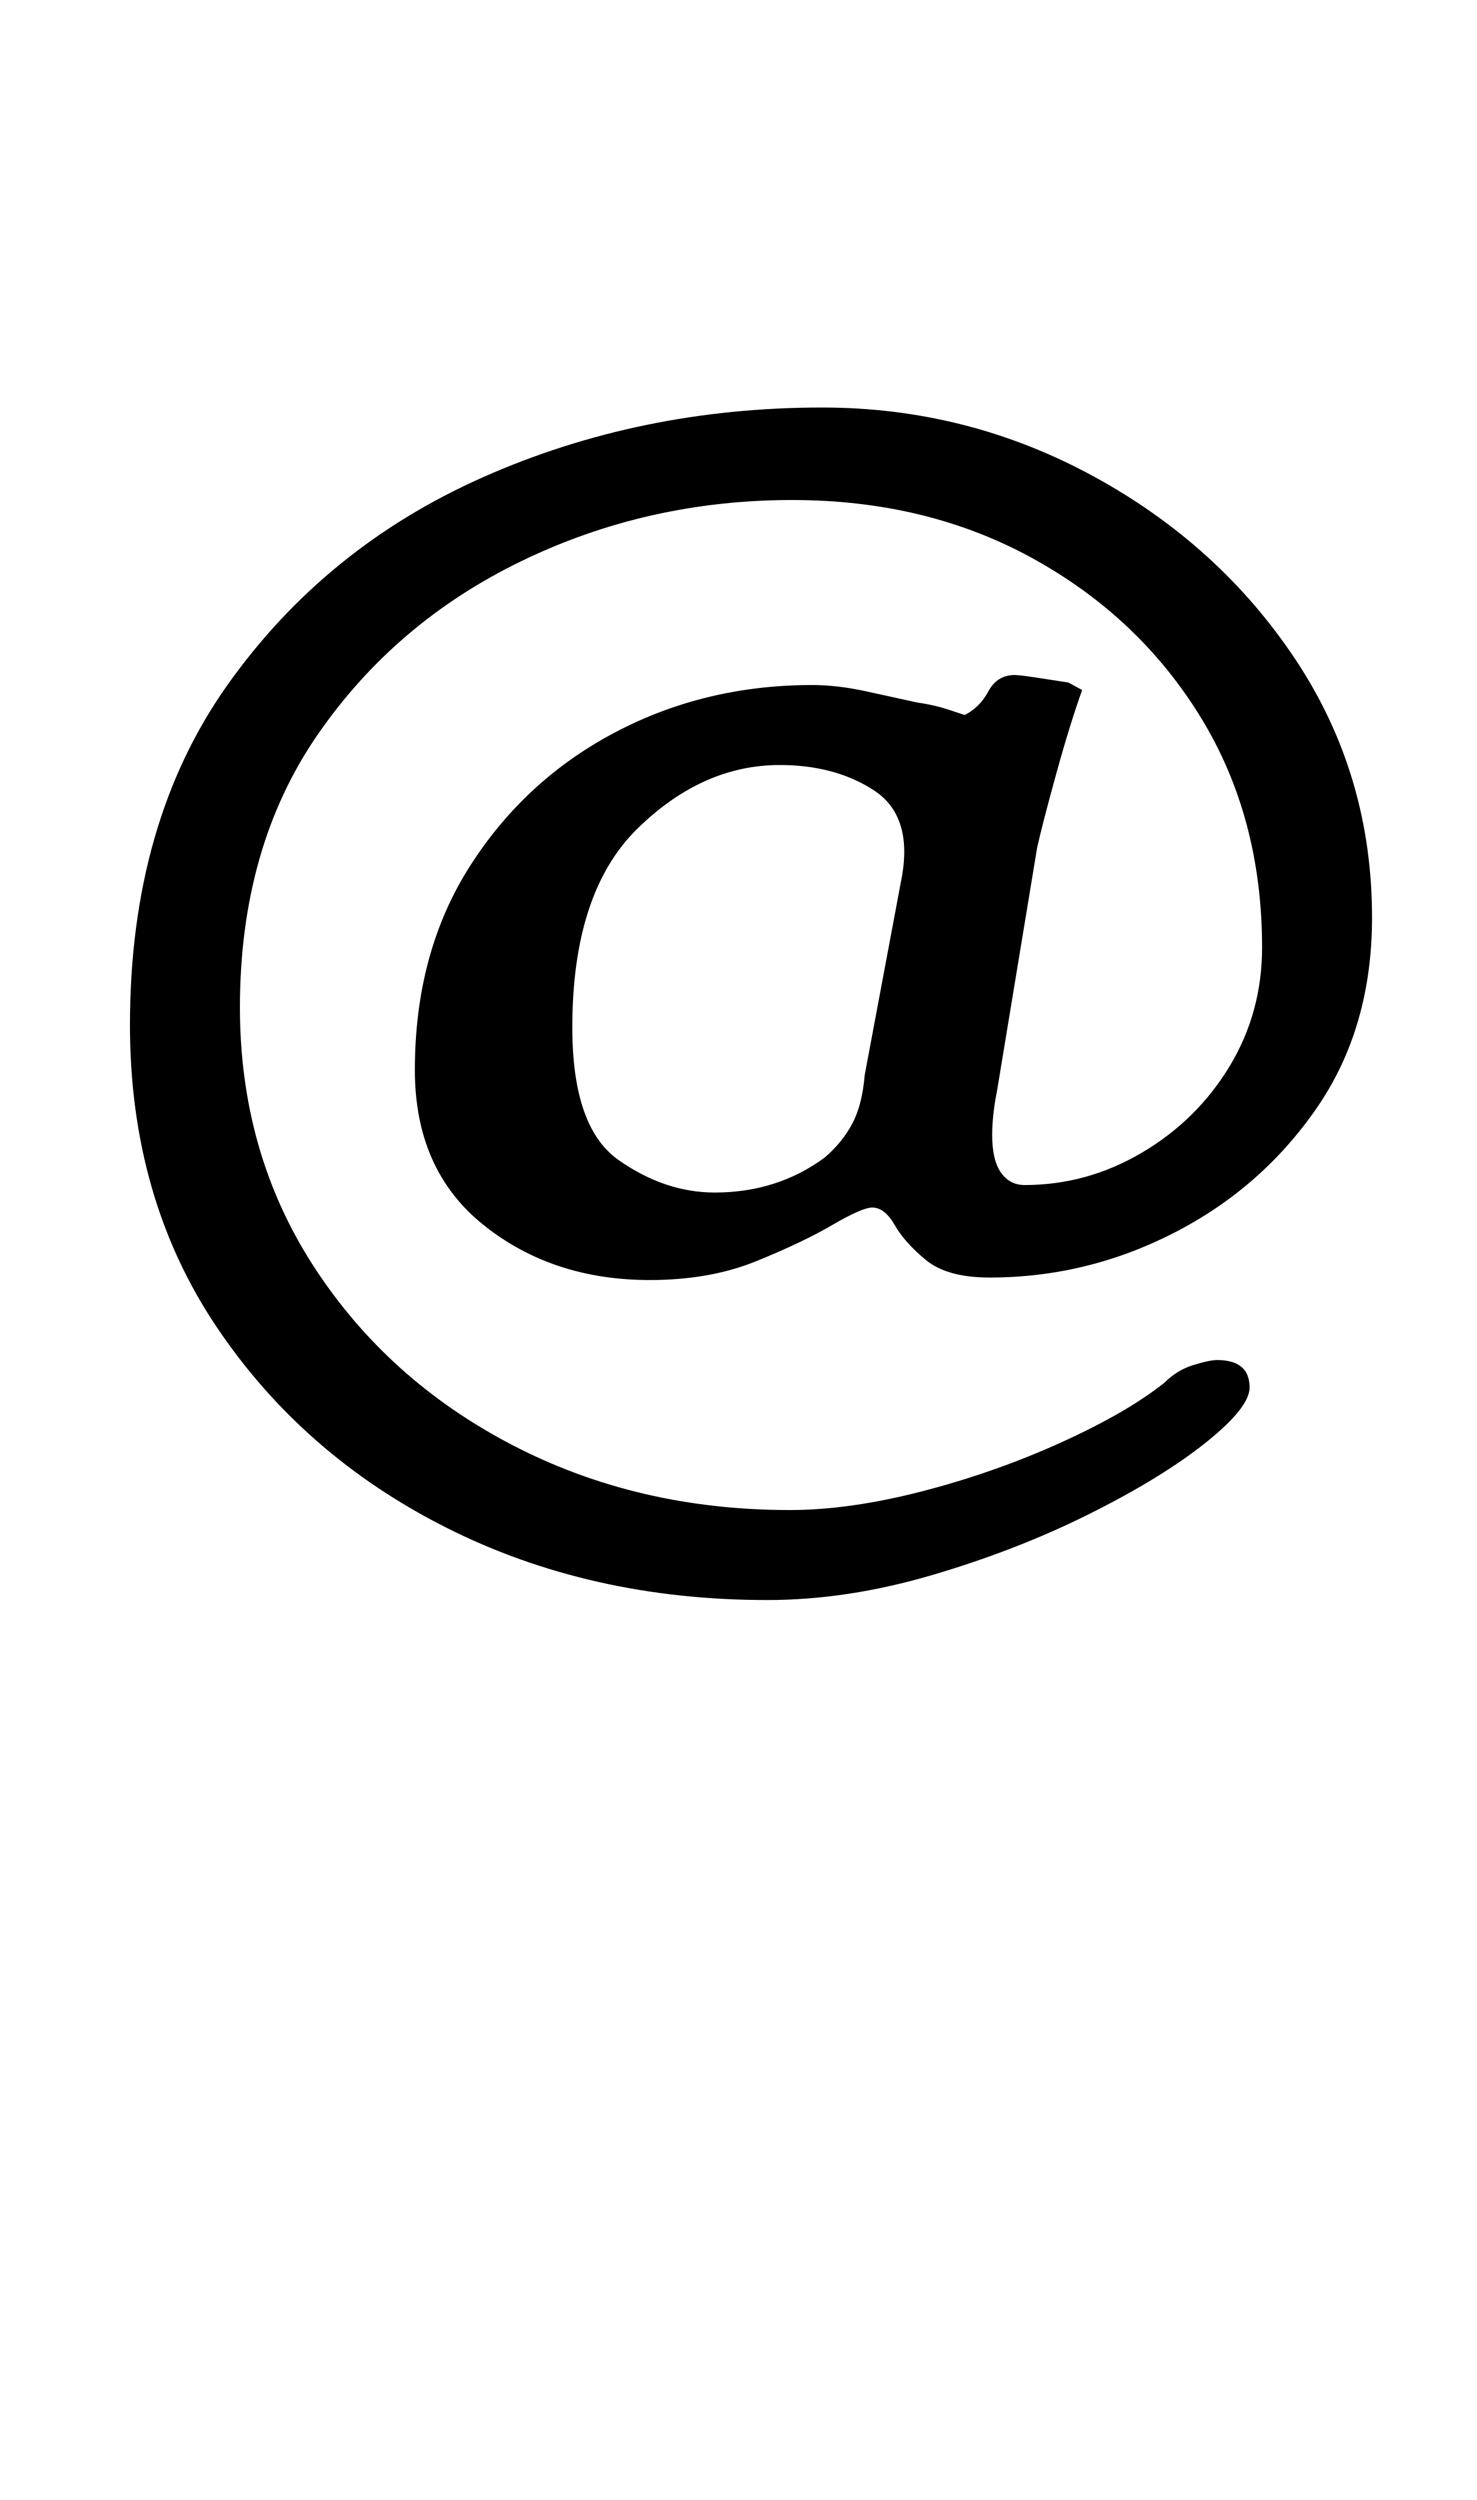 <?xml version="1.0" standalone="no"?>
<!DOCTYPE svg PUBLIC "-//W3C//DTD SVG 1.1//EN" "http://www.w3.org/Graphics/SVG/1.1/DTD/svg11.dtd" >
<svg xmlns="http://www.w3.org/2000/svg" xmlns:xlink="http://www.w3.org/1999/xlink" version="1.1" viewBox="-10 0 591 1000">
  <g transform="matrix(1 0 0 -1 0 800)">
   <path fill="currentColor"
d="M297 160q-71 0 -128.5 29t-92 80.5t-34.5 120.5q0 81 39 136t102 83t136 28q58 0 108.5 -27.5t81 -73.5t30.5 -103q0 -44 -22 -76t-57 -50t-74 -18q-17 0 -25.5 7t-12.5 14t-9 7q-4 0 -16 -7t-30.5 -14.5t-42.5 -7.5q-39 0 -66.5 22t-27.5 62q0 47 22 81.5t58 53.5t79 19
q10 0 21.5 -2.5t20.5 -4.5q7 -1 13 -3l6 -2q6 3 9.5 9.5t10.5 6.5q2 0 8.5 -1l13 -2t5.5 -3q-5 -14 -10.5 -34t-7.5 -29l-16 -97q-1 -5 -1.5 -9.5t-0.5 -8.5q0 -10 3.5 -15t9.5 -5q25 0 47 13t35 34.5t13 47.5q0 52 -24.5 92t-67 63.5t-96.5 23.5q-58 0 -108.5 -24.5
t-81.5 -69.5t-31 -109q0 -58 29.5 -103.5t79.5 -71.5t111 -26q24 0 53 7.5t55.5 19.5t41.5 24q5 5 11.5 7t9.5 2q13 0 13 -11q0 -8 -17.5 -22t-46.5 -28.5t-63 -24.5t-66 -10zM276 323q25 0 44 14q7 6 11 13.5t5 19.5l15 80q4 24 -11.5 34t-37.5 10q-31 0 -57 -25.5
t-26 -79.5q0 -40 18.5 -53t38.5 -13z" />
  </g>

</svg>
